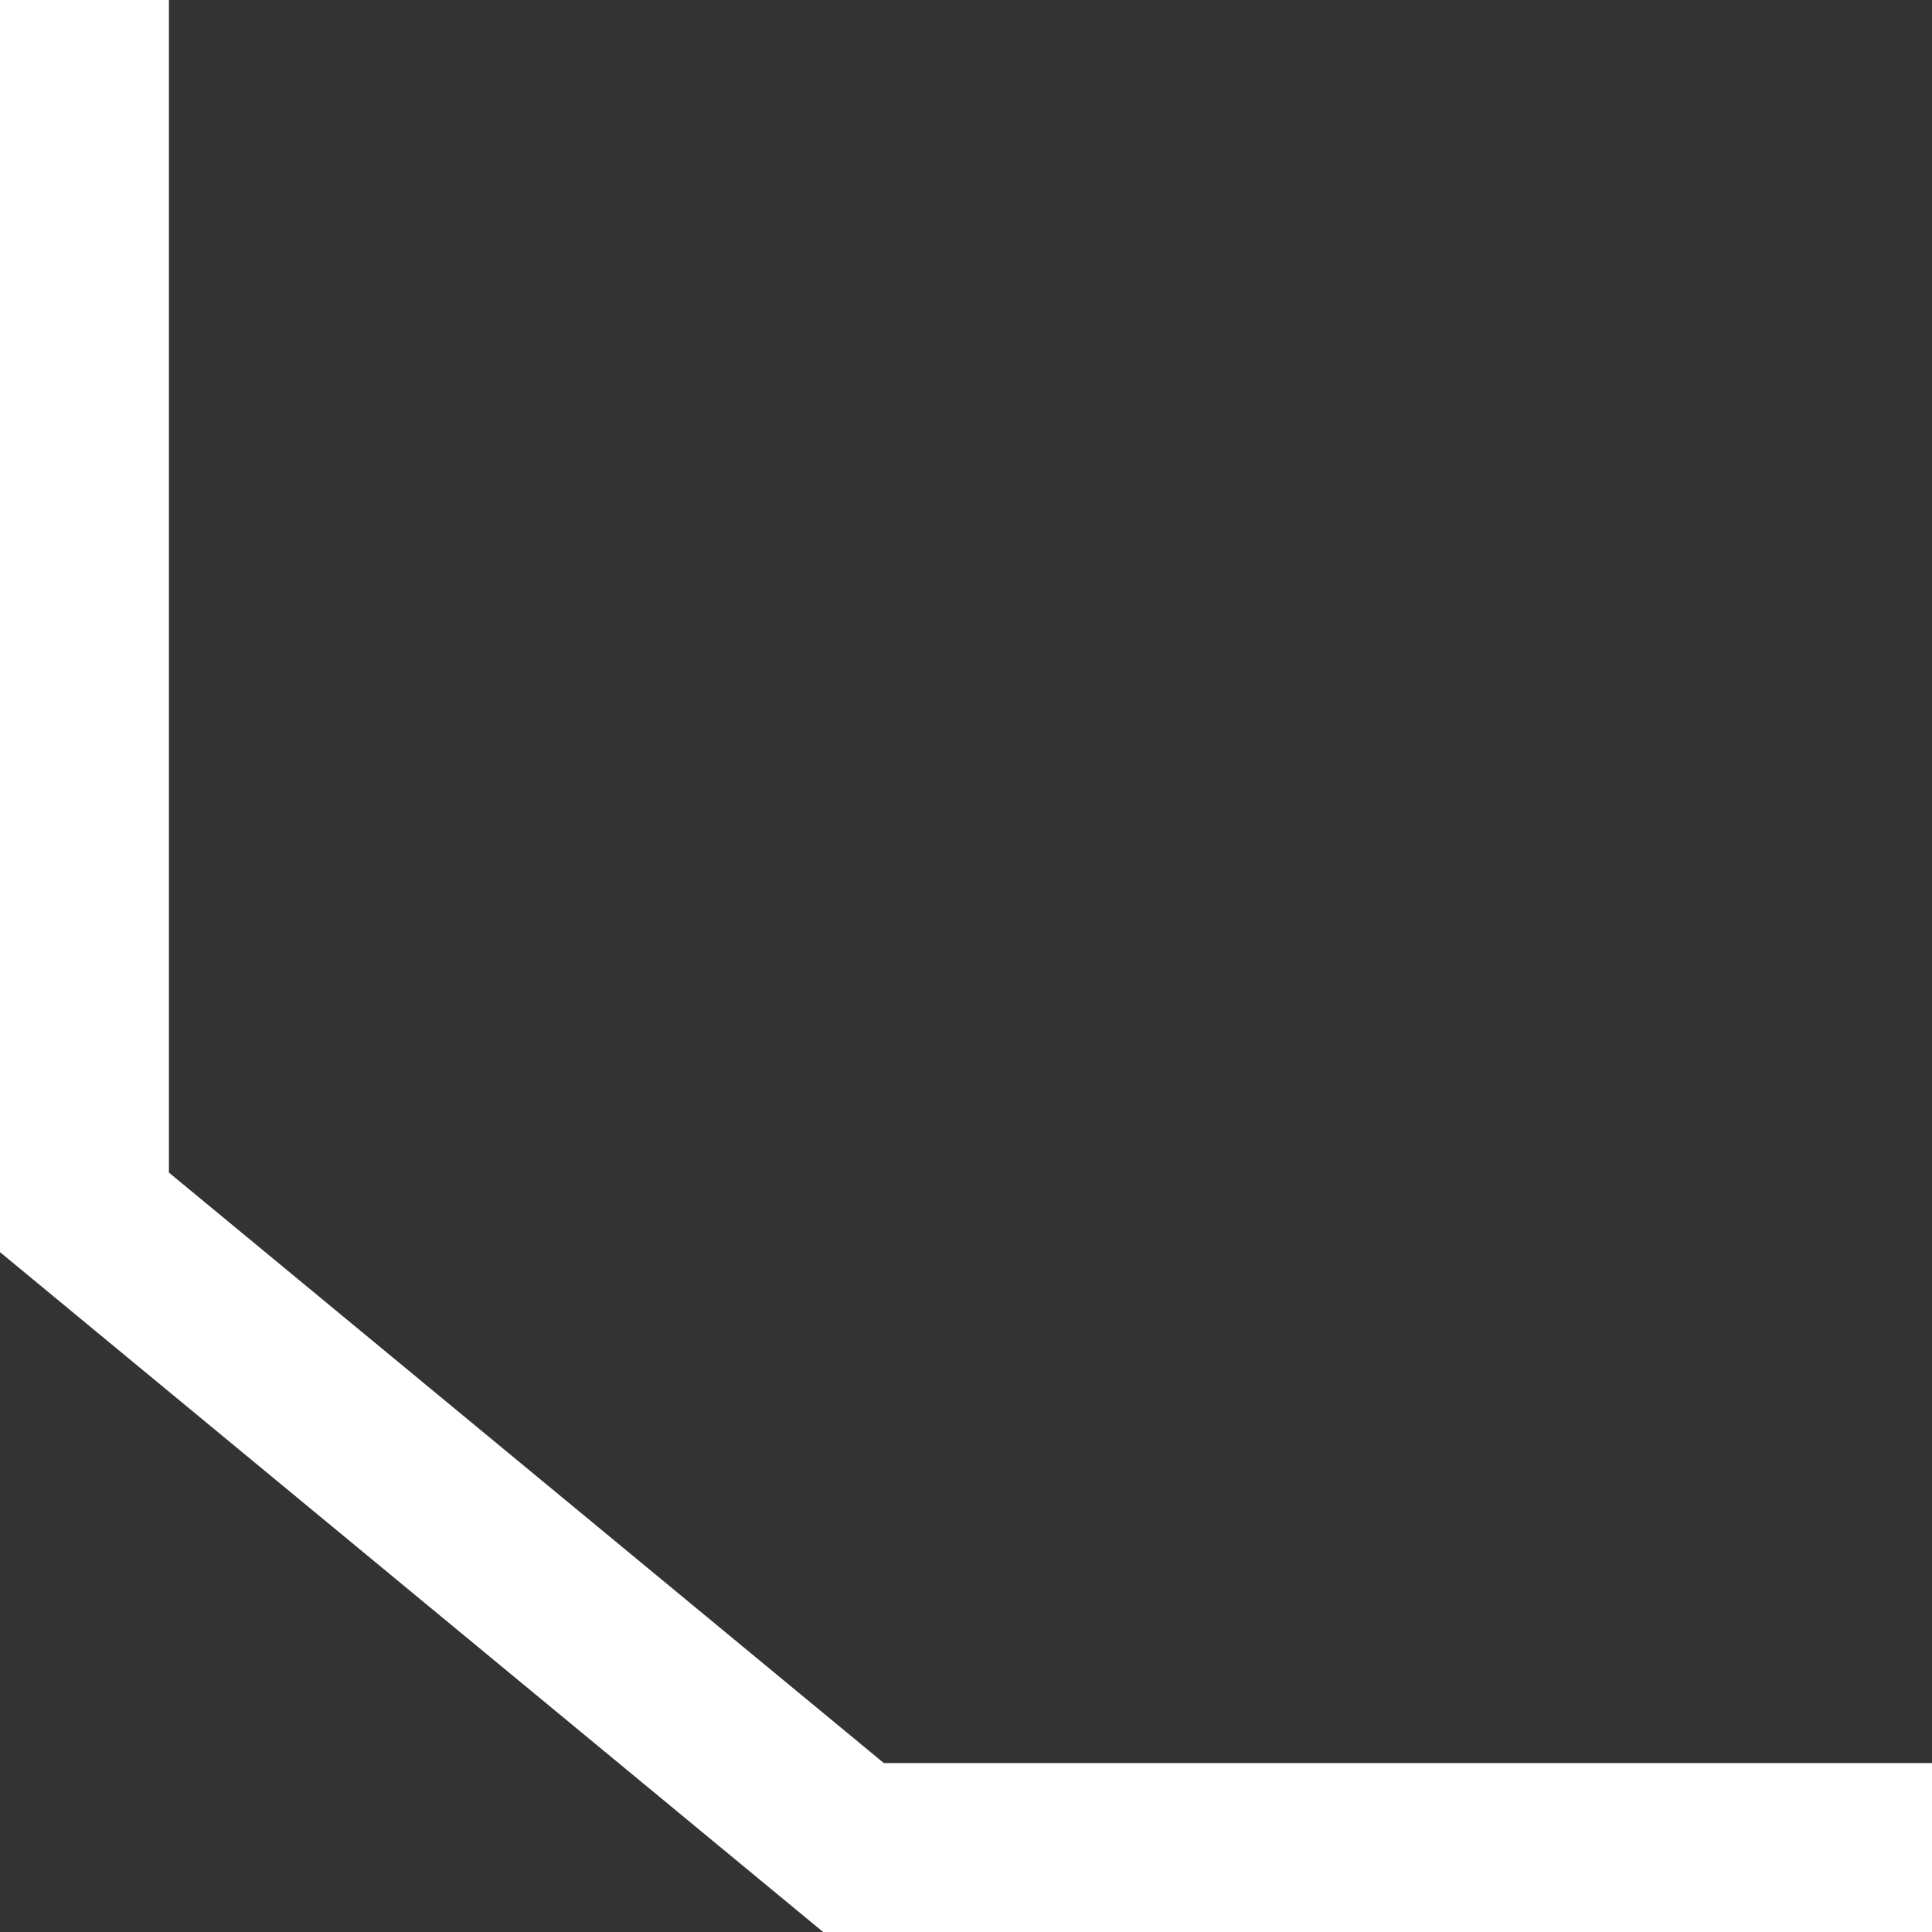 <svg xmlns="http://www.w3.org/2000/svg" width="22.876" height="22.876" viewBox="0 0 22.876 22.876">
  <rect x="0" y="0" width="22.876" height="22.876" fill="#333333" stroke="none"/>
  <path id="Path_12" data-name="Path 12" d="M442.45,63.385V77.74l9.106,7.521h12.77" transform="translate(-441.45 -63.385)" fill="none" stroke="#fff" stroke-miterlimit="10" stroke-width="2"/>
</svg>
